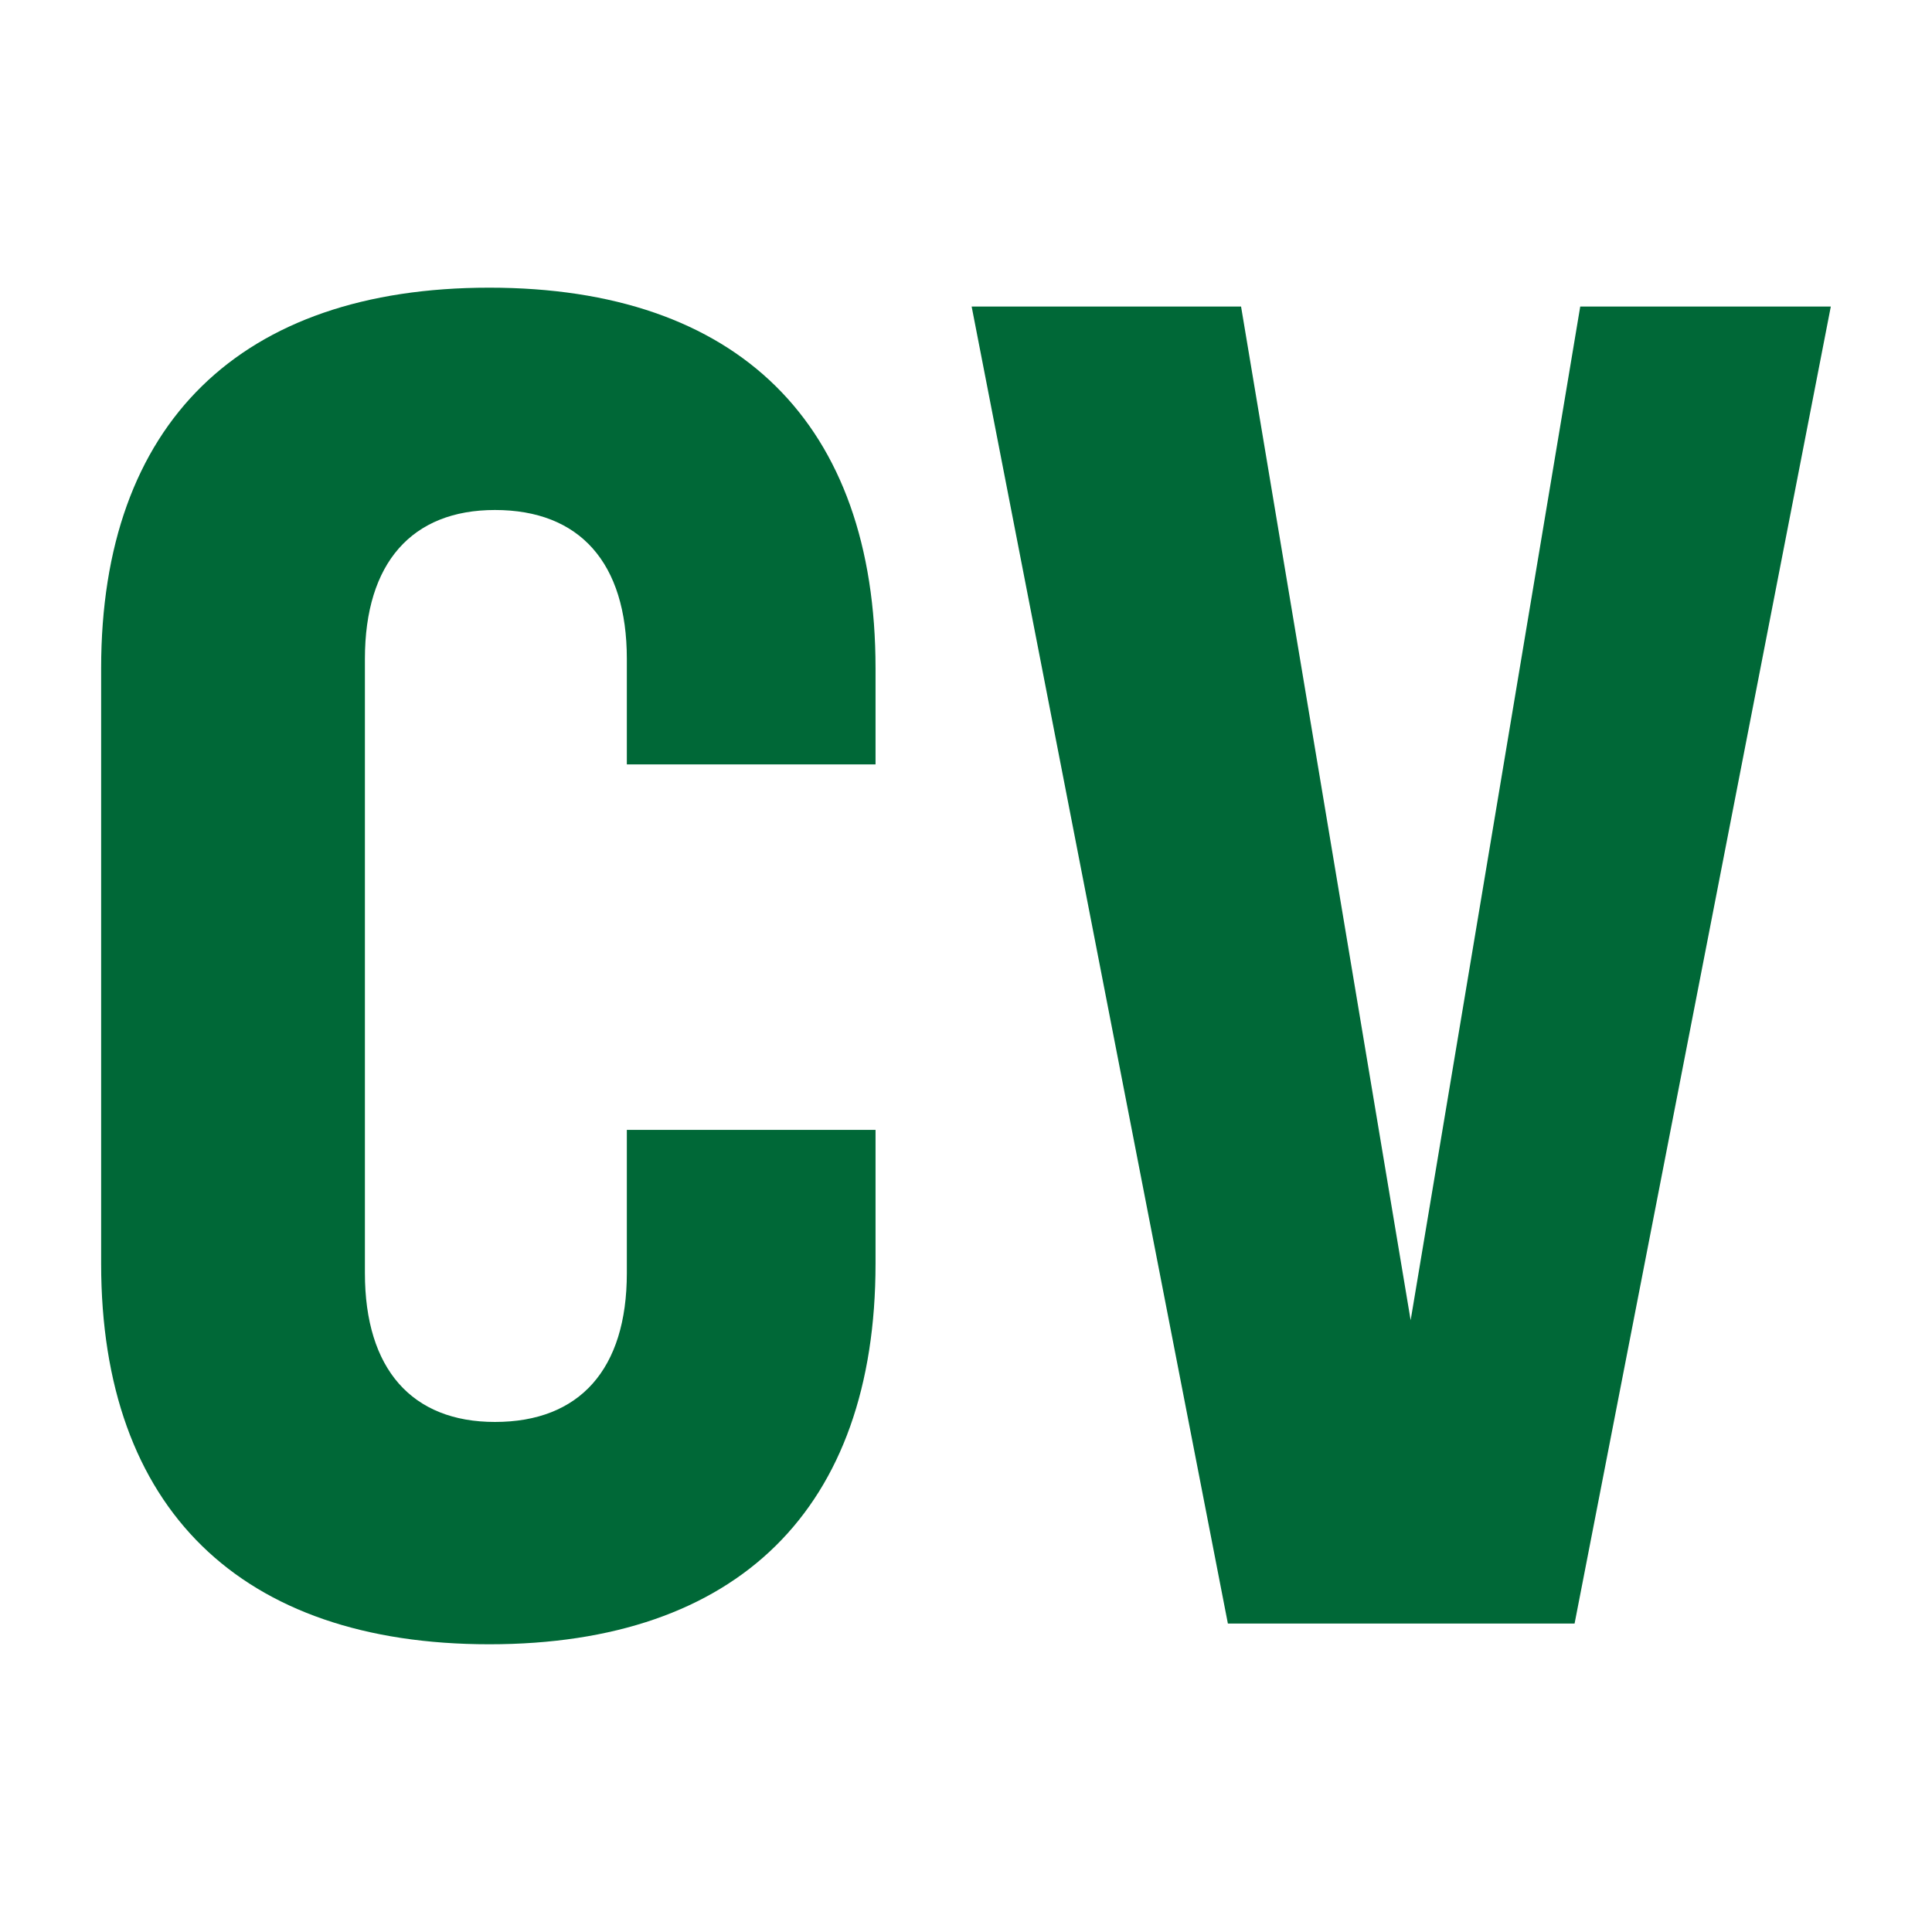 <?xml version="1.0" encoding="utf-8"?>
<!-- Generator: Adobe Illustrator 26.3.1, SVG Export Plug-In . SVG Version: 6.00 Build 0)  -->
<svg version="1.1" id="Layer_1" xmlns="http://www.w3.org/2000/svg" xmlns:xlink="http://www.w3.org/1999/xlink" x="0px" y="0px"
	 viewBox="0 0 400 400" style="enable-background:new 0 0 400 400;" xml:space="preserve">
<style type="text/css">
	.st0{fill:#006837;}
</style>
<g>
	<path class="st0" d="M20.94,261.64V138.36c0-50.71,28.87-78.8,80.36-78.8c51.49,0,79.97,28.09,79.97,78.8v19.9h-51.49v-21.85
		c0-19.89-9.75-30.82-27.31-30.82c-17.16,0-26.92,10.92-26.92,30.82v127.17c0,19.9,9.75,30.82,26.92,30.82
		c17.55,0,27.31-10.92,27.31-30.82v-29.65h51.49v27.7c0,50.71-28.48,78.8-79.97,78.8C49.81,340.43,20.94,312.35,20.94,261.64z"/>
	<path class="st0" d="M201.17,63.47h55.78l35.11,209.87l35.11-209.87h51.88L326,336.14h-71.78L201.17,63.47z"/>
</g>
</svg>
